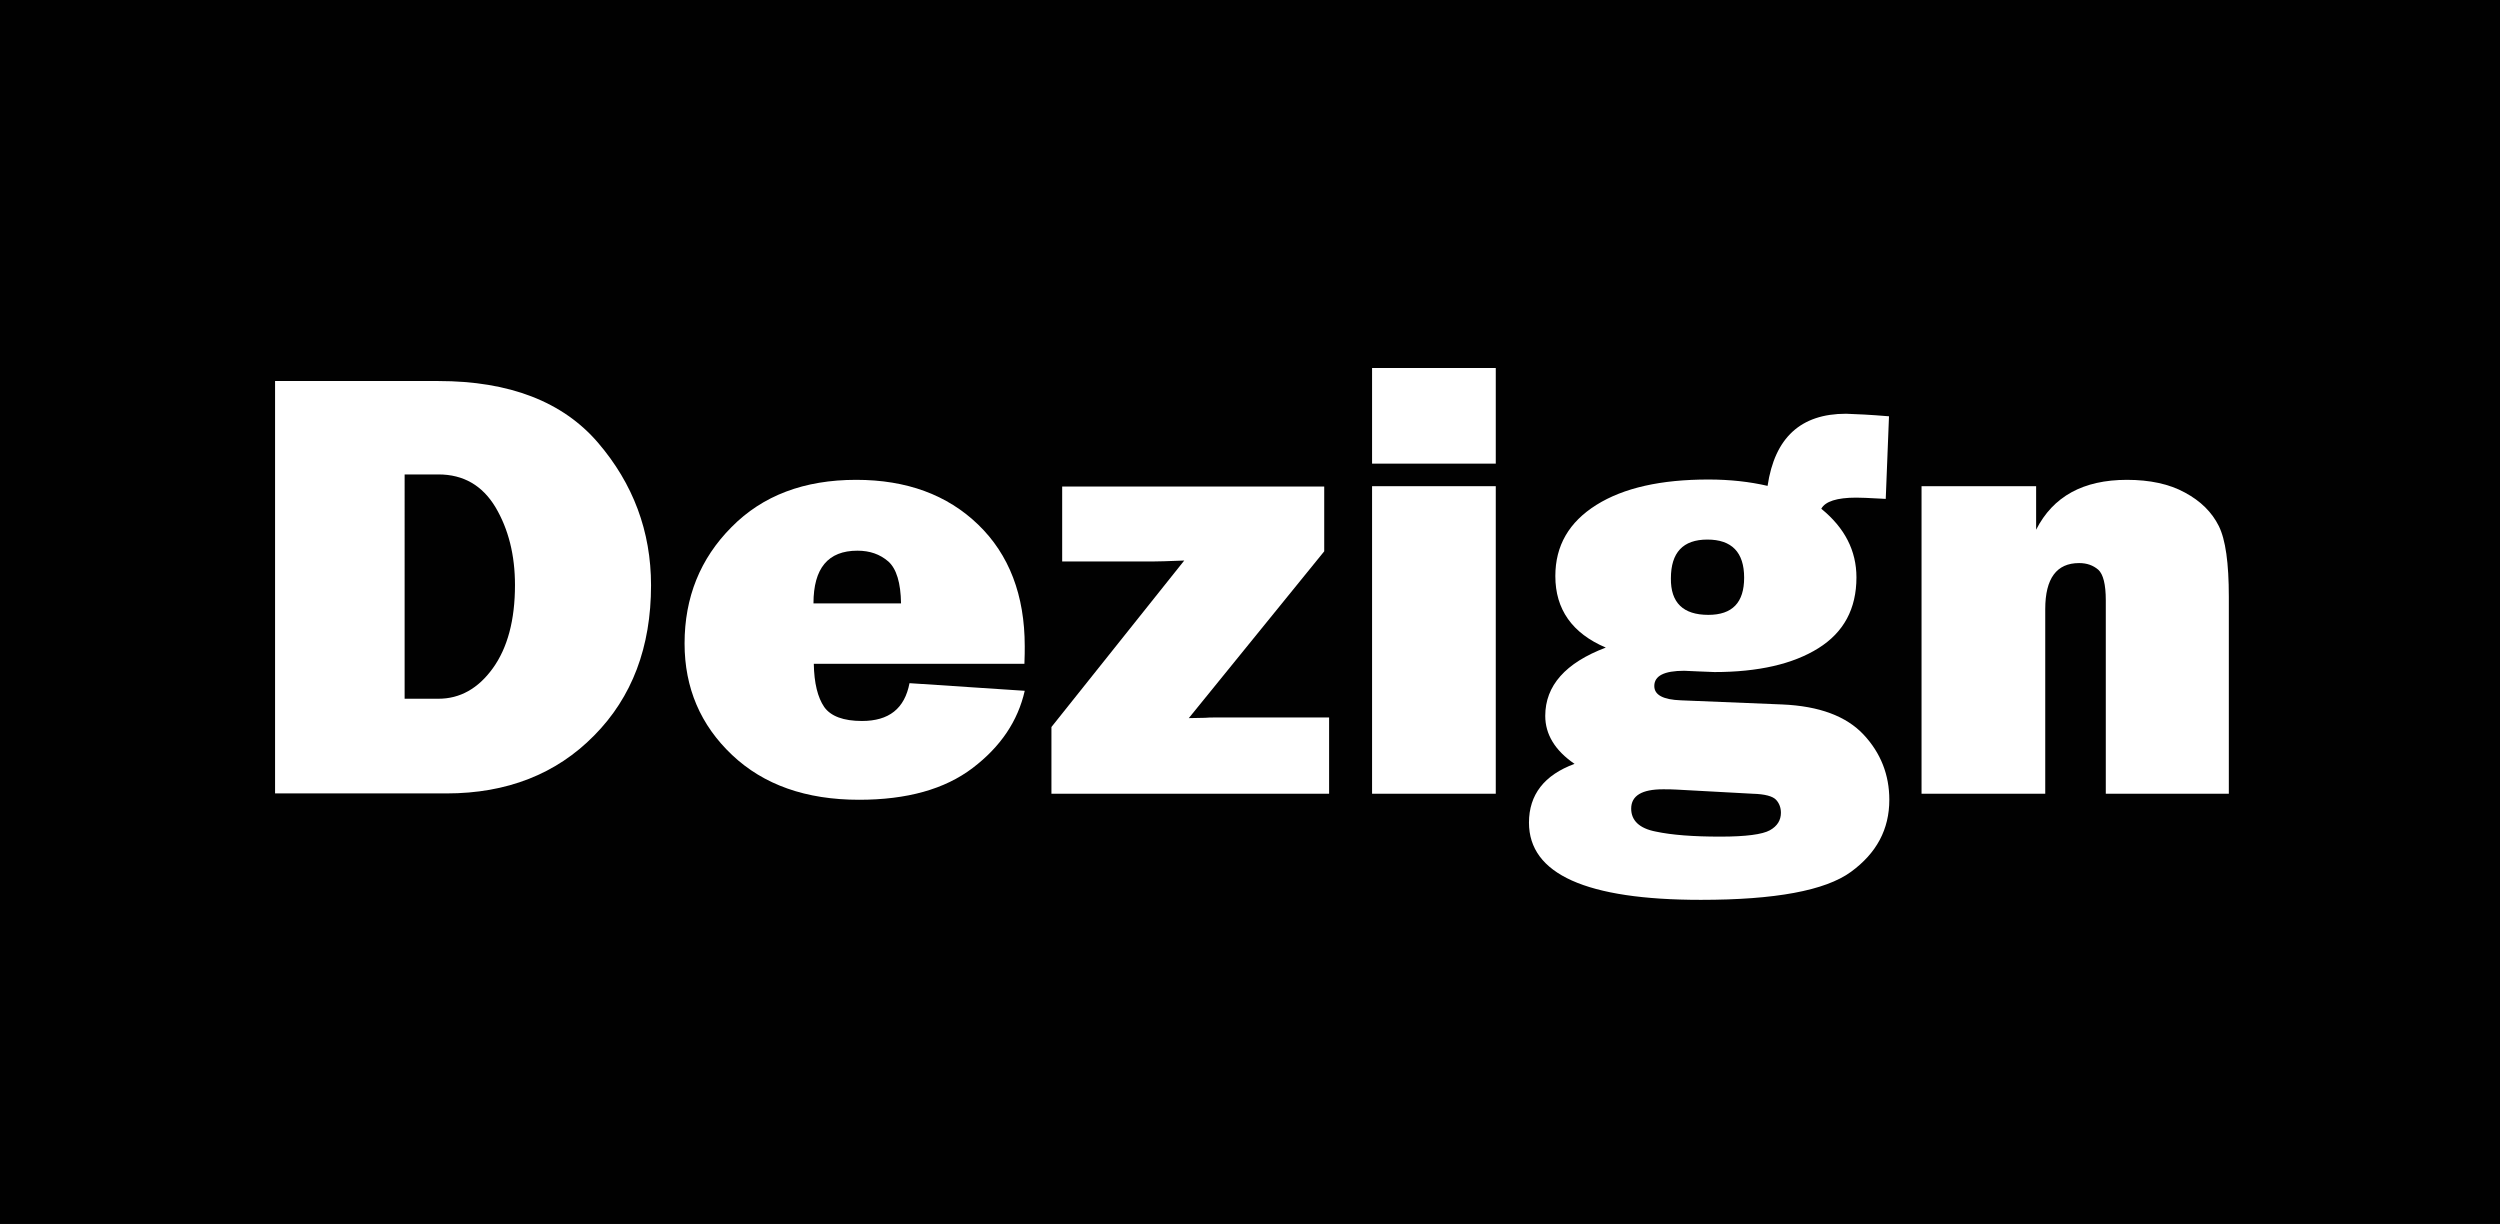 <?xml version="1.0" encoding="UTF-8" standalone="no"?>
<svg
   xmlns:dc="http://purl.org/dc/elements/1.1/"
   xmlns:cc="http://creativecommons.org/ns#"
   xmlns:rdf="http://www.w3.org/1999/02/22-rdf-syntax-ns#"
   xmlns:svg="http://www.w3.org/2000/svg"
   xmlns="http://www.w3.org/2000/svg"
   xmlns:sodipodi="http://sodipodi.sourceforge.net/DTD/sodipodi-0.dtd"
   xmlns:inkscape="http://www.inkscape.org/namespaces/inkscape"
   version="1.1"
   id="Слой_1"
   x="0px"
   y="0px"
   viewBox="0 0 768 376"
   enable-background="new 0 0 768 385.3"
   xml:space="preserve"
   sodipodi:docname="design.svg"
   width="768"
   height="376"
   inkscape:version="1.0.1 (1.0.1+r74)"><rect x="0" y="0" width="768" height="376" fill="#808080" stroke="none"/><defs
   id="defs457" /><sodipodi:namedview
   pagecolor="#ffffff"
   bordercolor="#666666"
   borderopacity="1"
   objecttolerance="10"
   gridtolerance="10"
   guidetolerance="10"
   inkscape:pageopacity="0"
   inkscape:pageshadow="2"
   inkscape:window-width="1920"
   inkscape:window-height="1171"
   id="namedview455"
   showgrid="false"
   inkscape:zoom="1.1197917"
   inkscape:cx="464.27327"
   inkscape:cy="192.64999"
   inkscape:window-x="3840"
   inkscape:window-y="0"
   inkscape:window-maximized="1"
   inkscape:current-layer="Слой_1"
   inkscape:document-rotation="0" />
<g
   id="g438"
   transform="scale(1,0.976)">
	<g
   id="g436">
		<rect
   width="768"
   height="385.3"
   id="rect434"
   x="0"
   y="0"
   style="fill:#010101" />
	</g>
</g>
<g
   id="g452"
   transform="matrix(1,0,0,0.976,0,4.032)">
	<path
   d="M 84.5,245.7 V 115.8 h 50.2 c 21.8,0 38.2,6.5 49,19.4 10.8,12.9 16.3,27.9 16.3,44.9 0,19.4 -5.8,35.2 -17.5,47.3 -11.6,12.1 -26.8,18.2 -45.3,18.2 H 84.5 Z m 39.8,-29.9 h 10.4 c 6.6,0 12.2,-3.2 16.7,-9.6 4.5,-6.4 6.8,-15.1 6.8,-26.2 0,-9.4 -2,-17.6 -6,-24.5 -4,-6.8 -9.8,-10.3 -17.5,-10.3 h -10.4 z"
   id="path440"
   inkscape:connector-curvature="0"
   style="fill:#ffffff" />
	<path
   d="m 279.4,210.9 35.4,2.4 c -2.1,9.5 -7.4,17.6 -16,24.3 -8.6,6.7 -20.2,10 -34.9,10 -16.3,0 -29.3,-4.7 -39,-14.1 -9.7,-9.4 -14.6,-21.1 -14.6,-35.1 0,-14.5 4.8,-26.7 14.4,-36.6 9.6,-10 22.4,-14.9 38.3,-14.9 15.5,0 28,4.7 37.5,14.1 9.5,9.4 14.3,22.2 14.3,38.3 0,1.3 0,3.2 -0.1,5.5 H 250 c 0.1,6.1 1.2,10.6 3.2,13.6 2,2.9 5.9,4.4 11.6,4.4 8.3,0 13.1,-3.9 14.6,-11.9 z m -2.6,-25.1 c -0.1,-6.5 -1.4,-10.9 -3.9,-13.2 -2.6,-2.3 -5.7,-3.4 -9.5,-3.4 -9,0 -13.5,5.5 -13.5,16.6 z"
   id="path442"
   inkscape:connector-curvature="0"
   style="fill:#ffffff" />
	<path
   d="m 408.3,221.6 v 24.1 H 323 v -21 l 40.8,-52.4 c -4.9,0.2 -8.2,0.3 -9.9,0.3 H 326.3 V 149 h 80.5 v 20.4 l -41.6,52.5 5,-0.1 c 1,-0.1 1.9,-0.1 2.8,-0.1 h 35.3 z"
   id="path444"
   inkscape:connector-curvature="0"
   style="fill:#ffffff" />
	<path
   d="m 459.5,111.7 v 30.1 h -38 v -30.1 z m 0,37.2 v 96.8 h -38 v -96.8 z"
   id="path446"
   inkscape:connector-curvature="0"
   style="fill:#ffffff" />
	<path
   d="m 580.3,126.9 -1,26 -1.8,-0.1 c -3.4,-0.2 -5.9,-0.3 -7.3,-0.3 -5.9,0 -9.5,1.2 -10.7,3.5 7.2,6 10.8,13.2 10.8,21.6 0,9.9 -3.9,17.3 -11.7,22.3 -7.8,5 -18.5,7.5 -31.9,7.5 -0.3,0 -2,-0.1 -4.9,-0.2 -2.8,-0.1 -4.2,-0.2 -4.4,-0.2 -6.2,0 -9.2,1.6 -9.2,4.8 0,2.8 2.7,4.3 8.2,4.5 l 31.1,1.3 c 11.4,0.5 19.7,3.7 25,9.5 5.3,5.8 7.9,12.7 7.9,20.5 0,9.3 -3.9,16.8 -11.8,22.7 -7.9,5.9 -23.3,8.8 -46.1,8.8 -35.2,0 -52.8,-8.1 -52.8,-24.3 0,-8.8 4.7,-15 14,-18.5 -6,-4.2 -9,-9.3 -9,-15.1 0,-9.5 6.2,-16.7 18.6,-21.5 -10.3,-4.5 -15.5,-12 -15.5,-22.5 0,-9.6 4.2,-17 12.6,-22.4 8.4,-5.4 19.9,-8 34.4,-8 6.7,0 12.7,0.7 18.2,2 2.2,-15.2 10.2,-22.7 24.1,-22.7 3,0.1 7.4,0.3 13.2,0.8 z m -65.2,117.5 c -1.4,-0.1 -2.8,-0.1 -4.2,-0.1 -6.5,0 -9.8,2 -9.8,6.1 0,3.7 2.5,6.2 7.5,7.2 5,1.1 11.6,1.6 19.9,1.6 7.9,0 12.9,-0.7 15.2,-2 2.3,-1.3 3.4,-3.2 3.4,-5.5 0,-1.6 -0.5,-3 -1.5,-4.1 -1,-1.1 -3.4,-1.8 -7.2,-1.9 z m 9.7,-55 c 7.4,0 11,-3.9 11,-11.7 0,-8 -3.8,-12 -11.3,-12 -7.5,0 -11.2,4.1 -11.2,12.2 -0.1,7.7 3.8,11.5 11.5,11.5 z"
   id="path448"
   inkscape:connector-curvature="0"
   style="fill:#ffffff" />
	<path
   d="m 684.9,245.7 h -38 v -60.9 c 0,-5 -0.8,-8.2 -2.3,-9.6 -1.6,-1.4 -3.5,-2.1 -5.9,-2.1 -6.9,0 -10.4,4.8 -10.4,14.5 v 58.1 h -38 v -96.8 h 35.2 v 13.7 c 5.2,-10.5 14.5,-15.7 27.9,-15.7 7,0 13,1.3 17.8,4 4.9,2.7 8.3,6.2 10.4,10.5 2.1,4.3 3.1,11.7 3.1,22.3 v 62 z"
   id="path450"
   inkscape:connector-curvature="0"
   style="fill:#ffffff" />
</g>
</svg>
